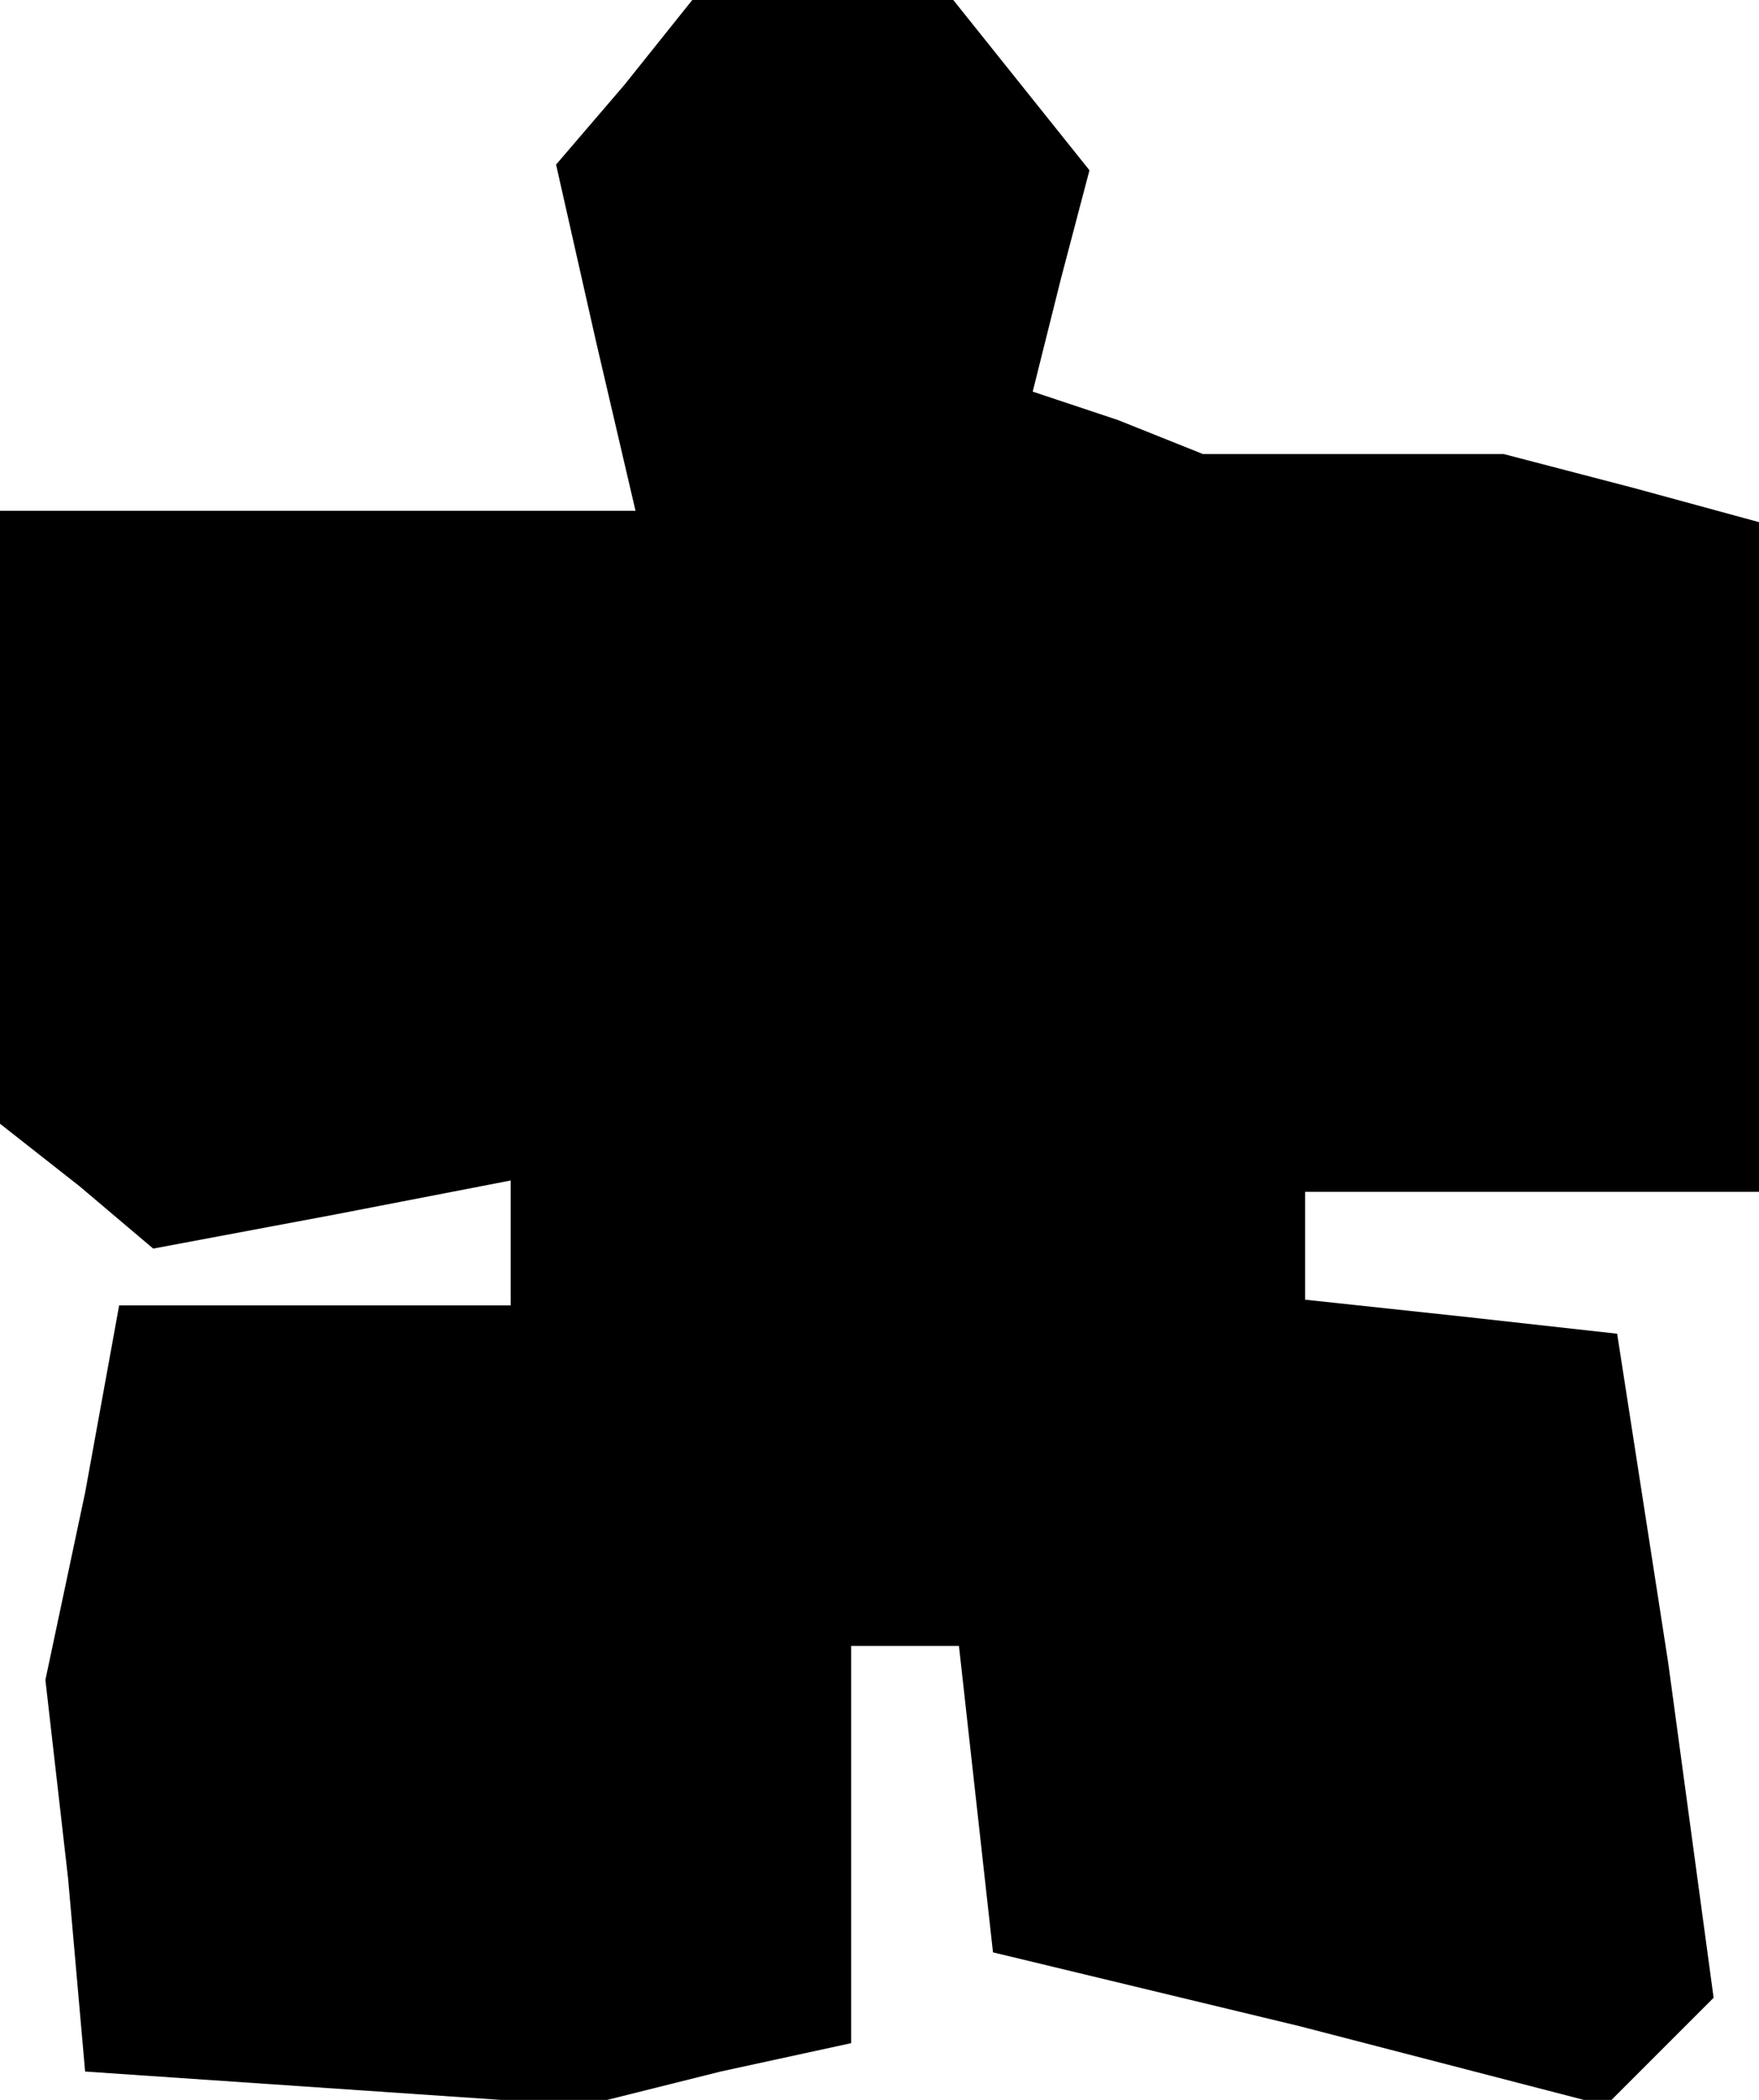 <?xml version="1.0" standalone="no"?>
<!DOCTYPE svg PUBLIC "-//W3C//DTD SVG 20010904//EN"
 "http://www.w3.org/TR/2001/REC-SVG-20010904/DTD/svg10.dtd">
<svg version="1.0" xmlns="http://www.w3.org/2000/svg"
 width="31pt" height="37pt" viewBox="0 0 31 37"
 preserveAspectRatio="xMidYMid meet">
<g transform="translate(0,37) scale(0.1,-0.1)"
fill="#000000" stroke="none">
<path d="M110 355 l-12 -14 7 -31 7 -30 -56 0 -56 0 0 -54 0 -54 14 -11 13
-11 32 6 31 6 0 -11 0 -11 -35 0 -34 0 -6 -33 -7 -33 4 -35 3 -34 44 -3 44 -3
24 6 23 5 0 35 0 35 9 0 10 0 3 -27 3 -27 54 -13 54 -14 10 10 9 9 -8 59 -9
58 -27 3 -28 3 0 10 0 9 40 0 40 0 0 59 0 59 -22 6 -23 6 -27 0 -26 0 -15 6
-15 5 5 20 5 19 -12 15 -12 15 -23 0 -23 0 -12 -15z"/>
</g>
</svg>
